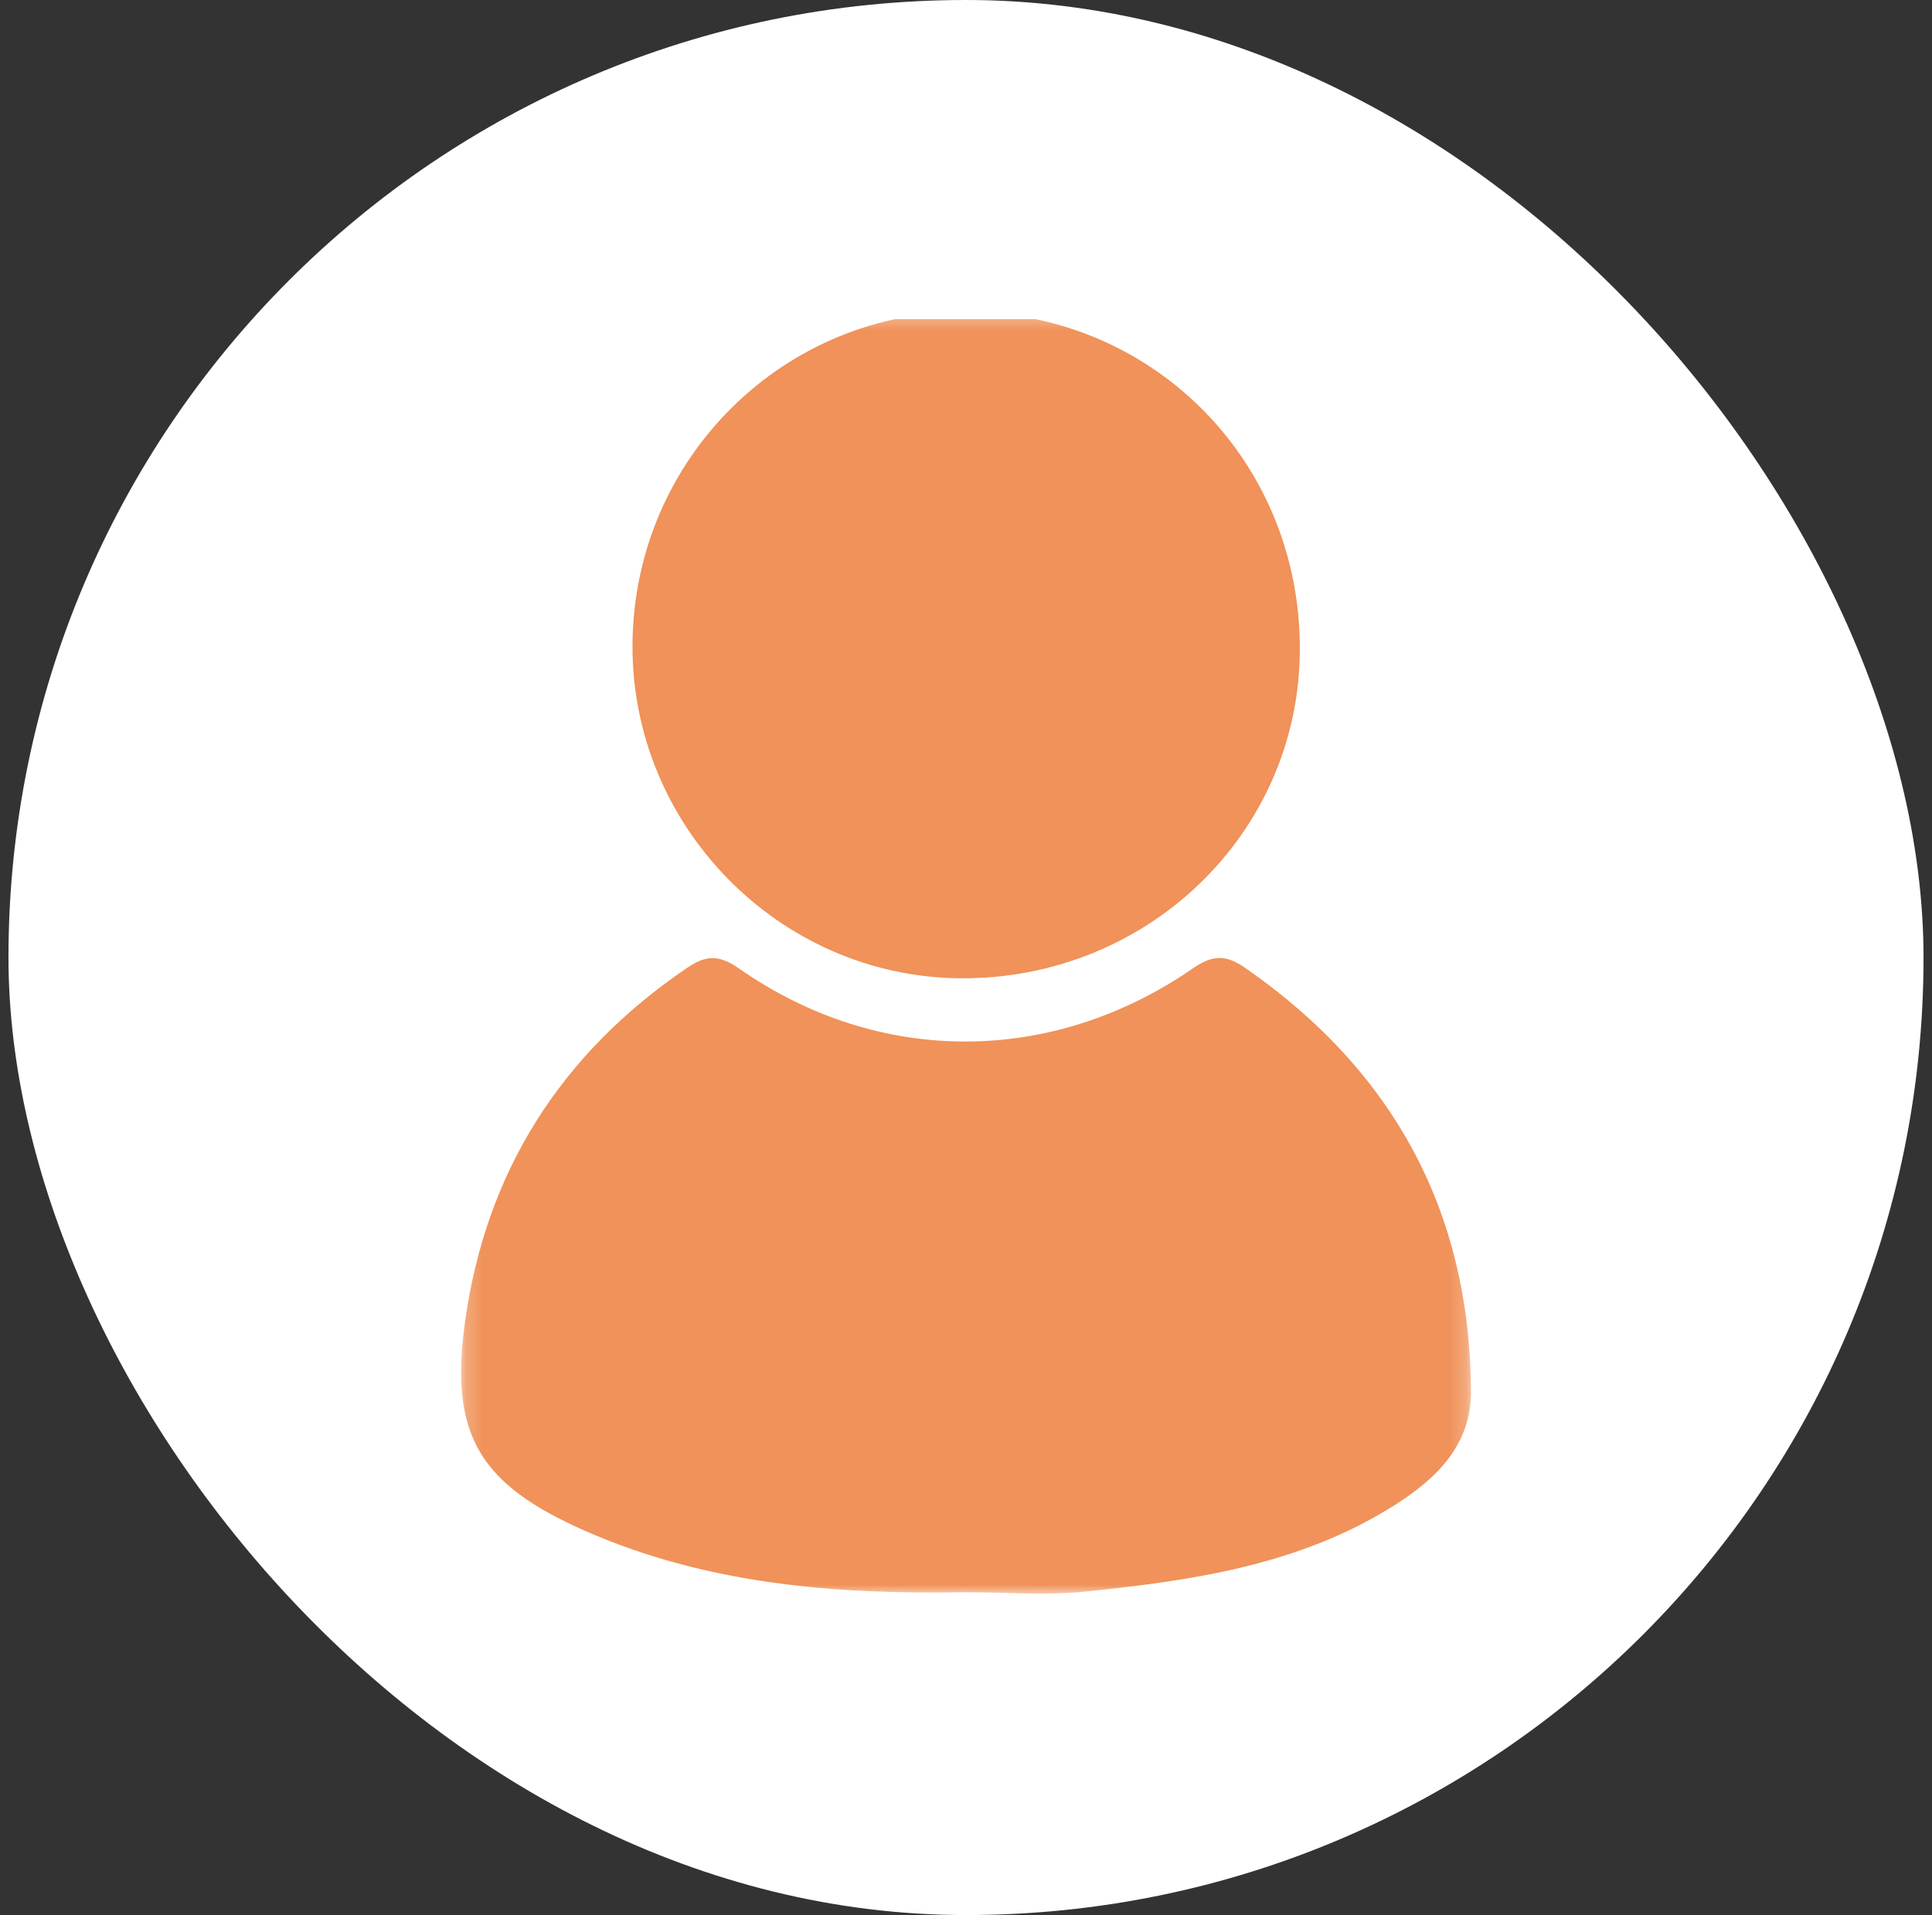 <svg width="114" height="113" viewBox="0 0 114 113" fill="none" xmlns="http://www.w3.org/2000/svg">
<rect x="0" y="0" width="114" height="113" fill="#333333" stroke="none"/>
<rect x="0.5" width="113" height="113" rx="56.5" fill="white"/>
<g clip-path="url(#clip0_83_8082)">
<g clip-path="url(#clip1_83_8082)">
<g clip-path="url(#clip2_83_8082)">
<mask id="mask0_83_8082" style="mask-type:luminance" maskUnits="userSpaceOnUse" x="27" y="18" width="60" height="77">
<path d="M86.796 18.399H27.206V94.031H86.796V18.399Z" fill="white"/>
</mask>
<g mask="url(#mask0_83_8082)">
<path d="M56.898 93.95C49.229 94.093 41.641 93.464 34.512 90.324C28.308 87.591 26.517 84.671 27.432 78.04C28.652 69.18 33.066 62.2 40.506 57.134C41.622 56.375 42.373 56.289 43.608 57.148C51.838 62.902 62.073 62.887 70.389 57.138C71.596 56.303 72.376 56.346 73.501 57.129C82.214 63.188 86.724 71.465 86.8 82.061C86.824 85.272 84.742 87.271 82.233 88.85C76.689 92.338 70.389 93.263 64.051 93.912C61.691 94.156 59.282 93.95 56.898 93.95Z" fill="#F09259"/>
<path d="M37.322 37.945C37.437 27.02 46.289 18.285 57.132 18.399C68.172 18.518 76.785 27.335 76.699 38.427C76.617 49.205 67.669 57.816 56.649 57.725C45.944 57.635 37.207 48.694 37.322 37.945Z" fill="#F09259"/>
</g>
</g>
</g>
</g>
<defs>
<clipPath id="clip0_83_8082">
<rect width="75.333" height="75.333" fill="white" transform="translate(19.333 18.833)"/>
</clipPath>
<clipPath id="clip1_83_8082">
<rect width="75.333" height="75.333" fill="white" transform="translate(19.333 18.833)"/>
</clipPath>
<clipPath id="clip2_83_8082">
<rect width="60.453" height="75.333" fill="white" transform="translate(26.774 18.833)"/>
</clipPath>
</defs>
</svg>
